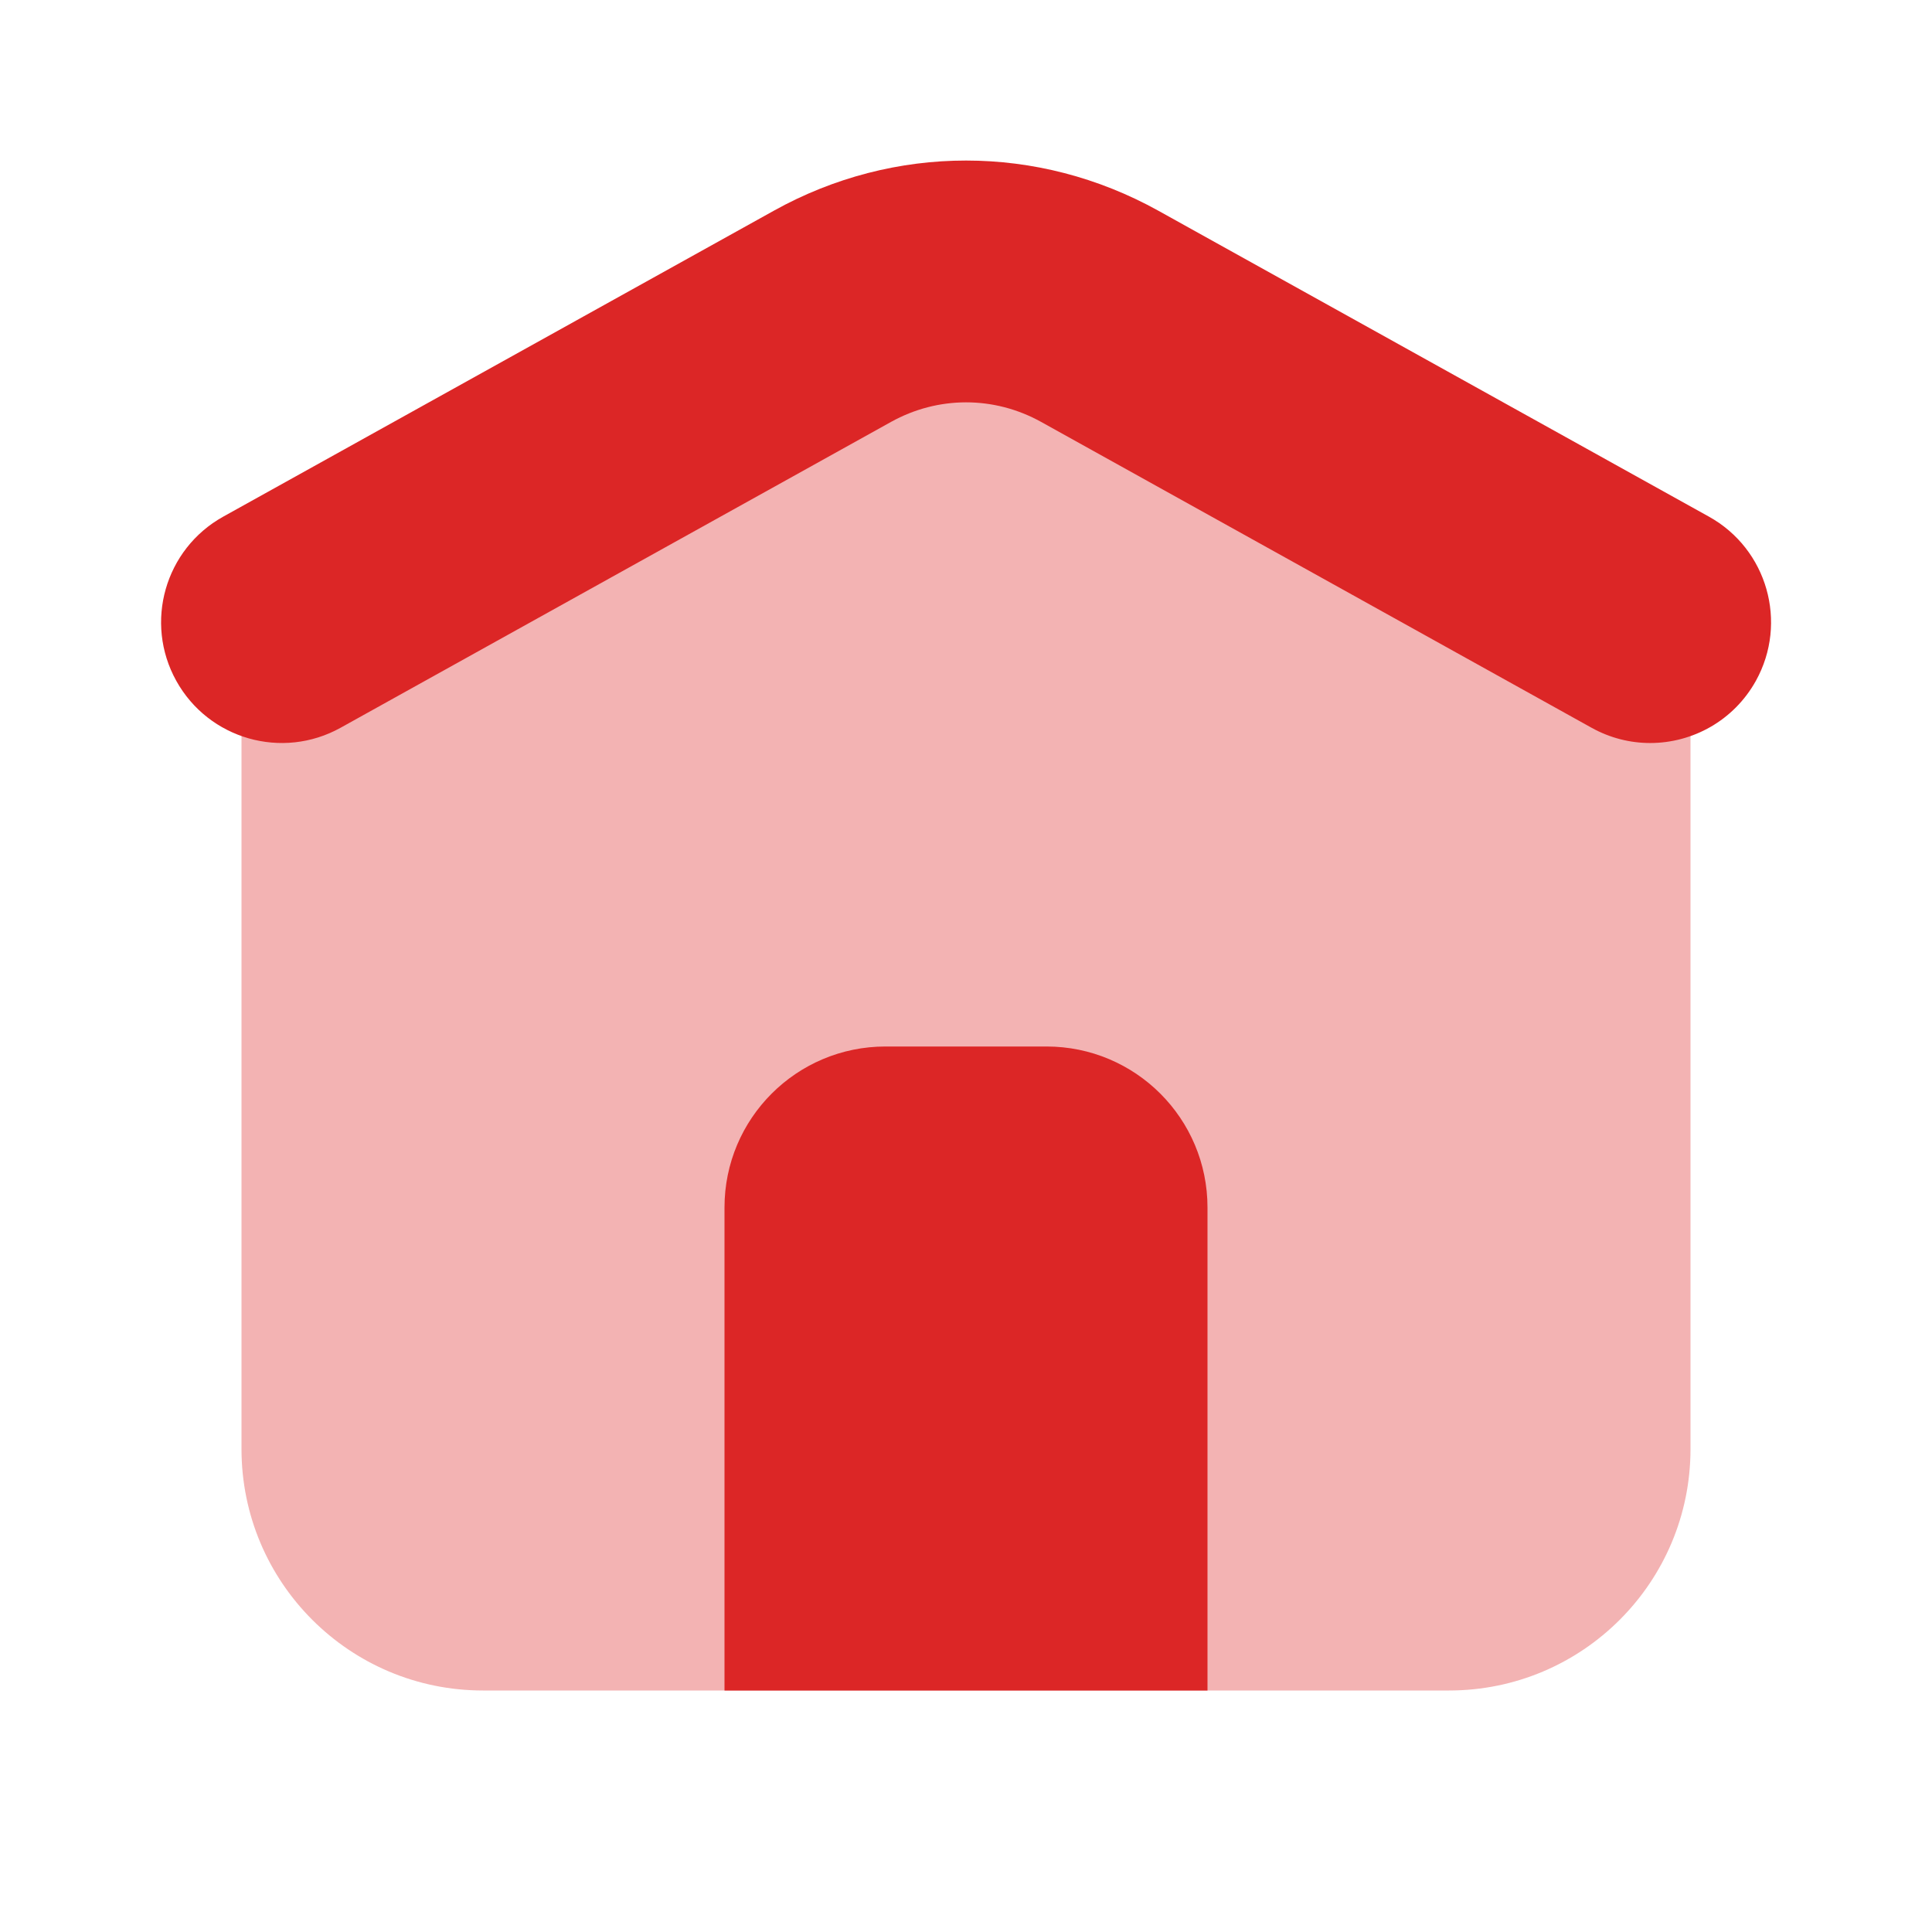 ﻿<?xml version="1.0" encoding="utf-8"?>
<svg xmlns="http://www.w3.org/2000/svg" viewBox="0 0 24 24" width="192" height="192">
  <path d="M18,21H6c-1.657,0-3-1.343-3-3V8.765c0-1.09,0.591-2.093,1.543-2.622l6-3.333c0.906-0.503,2.008-0.503,2.914,0l6,3.333C20.409,6.672,21,7.676,21,8.765V18C21,19.657,19.657,21,18,21z" opacity=".35" fill="#DC2626" />
  <path d="M15,21H9v-6c0-1.105,0.895-2,2-2h2c1.105,0,2,0.895,2,2V21z" fill="#DC2626" />
  <path d="M20.499,9.23c-0.247,0-0.496-0.061-0.727-0.189l-6.839-3.8c-0.584-0.324-1.28-0.324-1.864,0l-6.839,3.8c-0.725,0.402-1.637,0.142-2.04-0.583c-0.402-0.724-0.142-1.637,0.583-2.04l6.839-3.8c1.496-0.832,3.282-0.831,4.778,0l6.839,3.8c0.724,0.402,0.985,1.315,0.583,2.04C21.537,8.952,21.026,9.23,20.499,9.23z" fill="#DC2626" />
</svg>